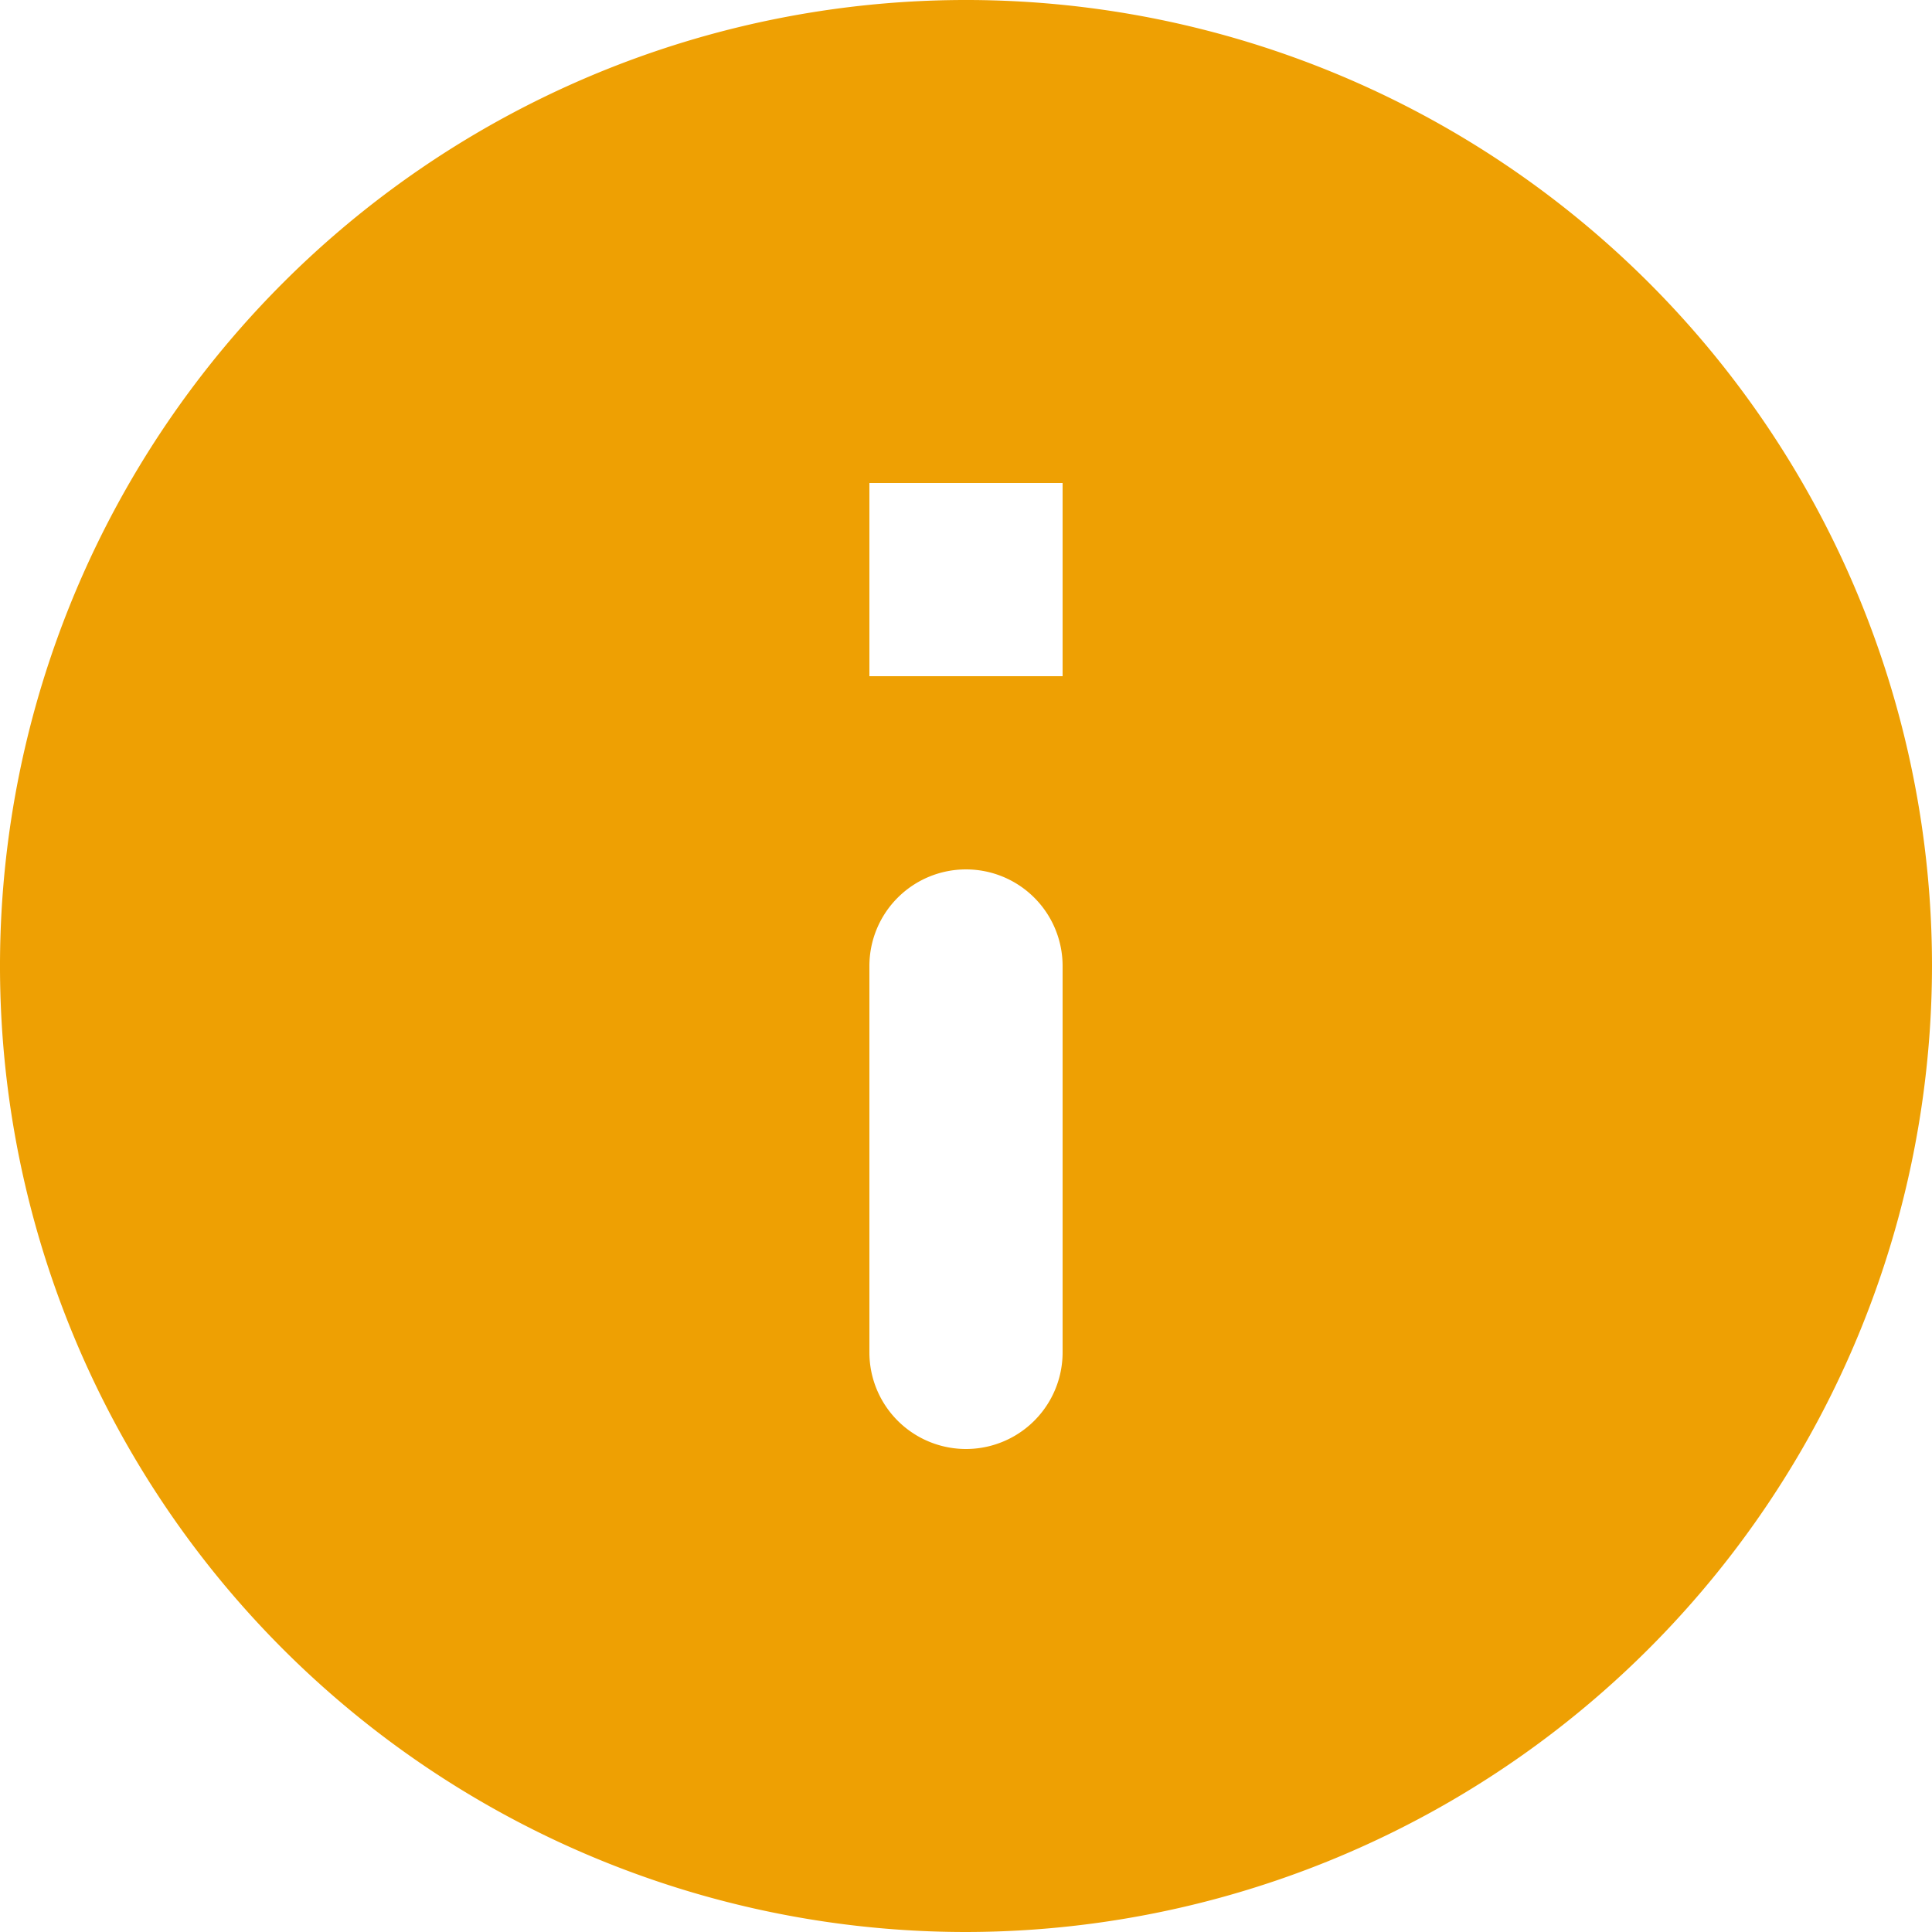 <svg xmlns="http://www.w3.org/2000/svg" width="30" height="30" viewBox="0 0 30 30"><path d="M15,30A15,15,0,1,1,30,15,15.017,15.017,0,0,1,15,30Zm0-16.5A1.5,1.5,0,0,0,13.5,15v6a1.5,1.5,0,0,0,3,0V15A1.5,1.5,0,0,0,15,13.5Zm-1.5-6v3h3v-3Z" fill="#eea003"/></svg>
